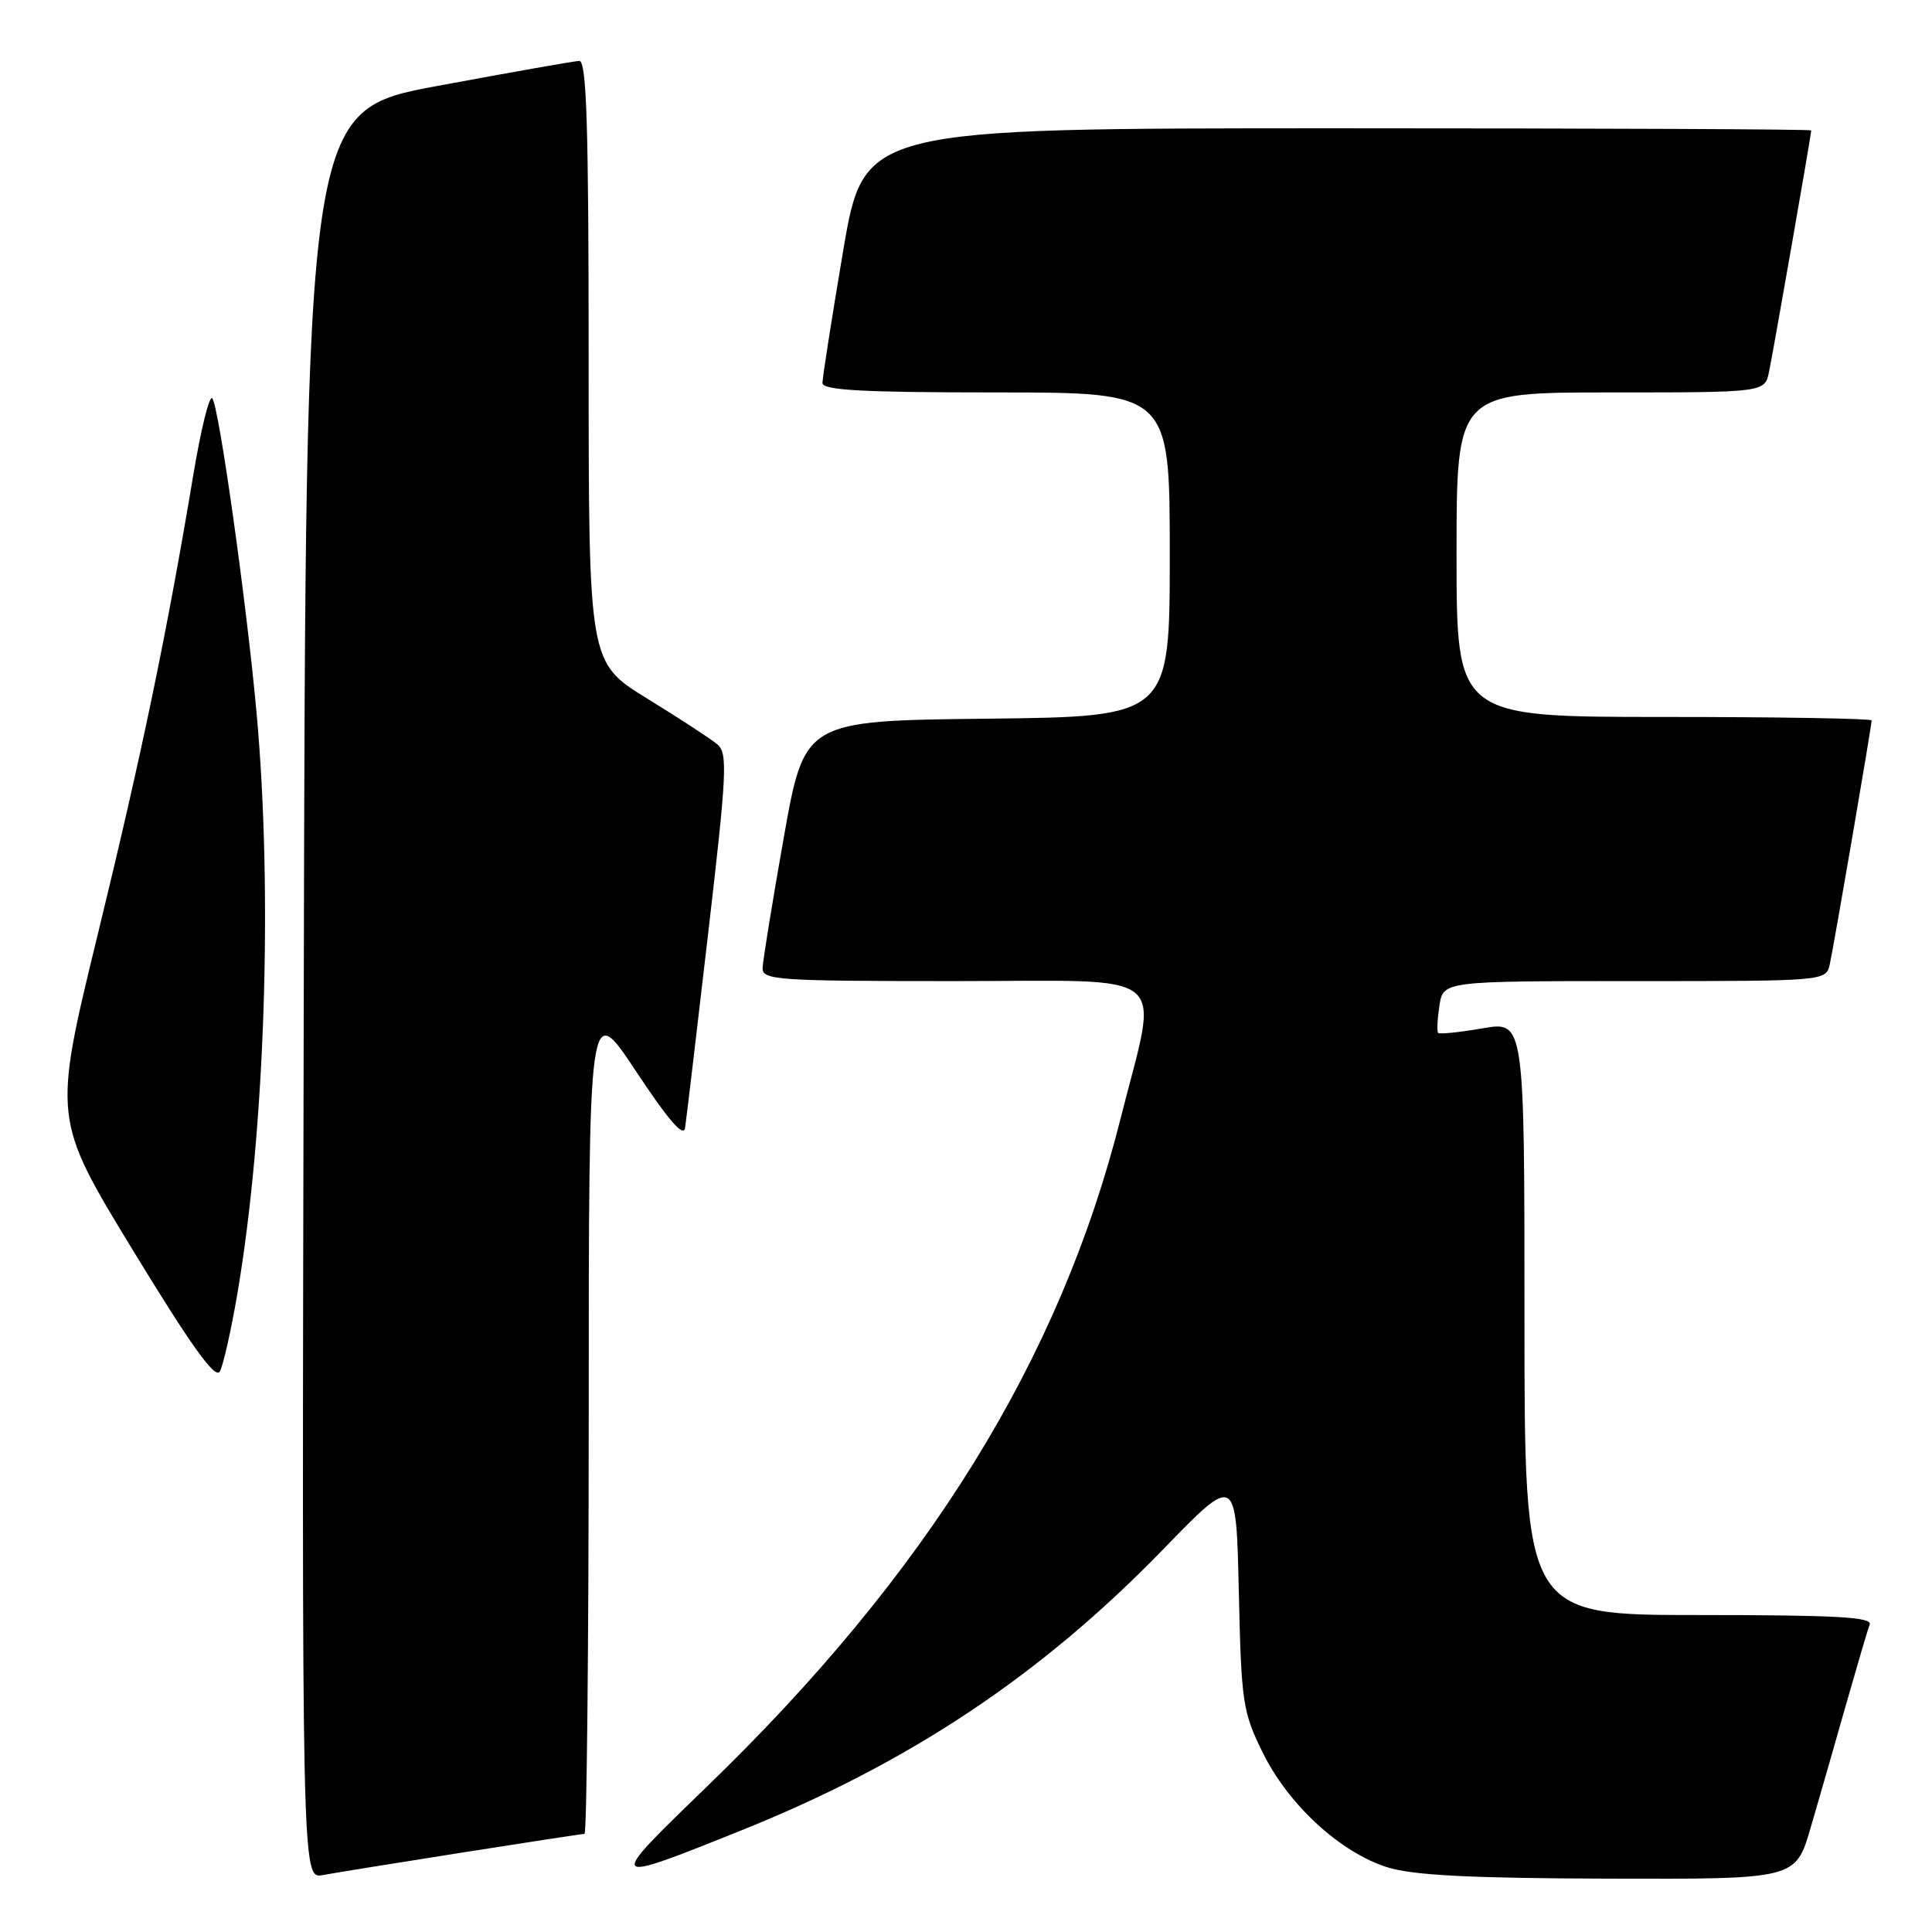 <?xml version="1.0" encoding="UTF-8" standalone="no"?>
<!DOCTYPE svg PUBLIC "-//W3C//DTD SVG 1.1//EN" "http://www.w3.org/Graphics/SVG/1.1/DTD/svg11.dtd" >
<svg xmlns="http://www.w3.org/2000/svg" xmlns:xlink="http://www.w3.org/1999/xlink" version="1.1" viewBox="0 0 256 256">
 <g >
 <path fill="currentColor"
d=" M 61.20 245.48 C 69.83 244.12 77.14 243.00 77.45 243.00 C 77.75 243.00 78.00 218.14 78.01 187.75 C 78.01 132.50 78.01 132.50 84.26 141.93 C 88.62 148.51 90.59 150.78 90.78 149.43 C 90.94 148.37 92.31 136.80 93.83 123.72 C 96.32 102.33 96.44 99.81 95.05 98.63 C 94.20 97.91 90.01 95.18 85.75 92.56 C 78.00 87.79 78.00 87.79 78.00 47.90 C 78.00 16.61 77.73 8.01 76.75 8.07 C 76.06 8.10 67.62 9.59 58.00 11.38 C 40.50 14.62 40.50 14.62 40.25 131.79 C 39.99 248.95 39.99 248.95 42.75 248.46 C 44.26 248.18 52.56 246.84 61.20 245.48 Z  M 239.90 242.25 C 240.99 238.54 243.09 231.22 244.57 226.00 C 246.06 220.78 247.48 215.94 247.74 215.25 C 248.11 214.27 243.18 214.00 225.11 214.00 C 202.00 214.00 202.00 214.00 202.00 174.65 C 202.00 135.30 202.00 135.30 196.44 136.26 C 193.39 136.79 190.74 137.06 190.56 136.86 C 190.38 136.66 190.46 135.04 190.73 133.25 C 191.23 130.00 191.23 130.00 216.59 130.00 C 241.96 130.00 241.96 130.00 242.46 127.75 C 243.01 125.25 248.00 96.18 248.00 95.46 C 248.00 95.21 235.62 95.00 220.50 95.00 C 193.00 95.00 193.00 95.00 193.00 73.50 C 193.00 52.00 193.00 52.00 213.42 52.00 C 233.84 52.00 233.84 52.00 234.41 49.25 C 234.98 46.51 240.00 17.80 240.00 17.28 C 240.00 17.12 211.76 17.00 177.24 17.00 C 114.48 17.00 114.48 17.00 111.72 33.25 C 110.21 42.19 108.98 50.06 108.98 50.75 C 109.00 51.71 114.28 52.00 132.00 52.00 C 155.00 52.00 155.00 52.00 155.00 73.48 C 155.00 94.96 155.00 94.96 130.80 95.23 C 106.60 95.50 106.60 95.50 103.85 111.00 C 102.34 119.53 101.08 127.29 101.05 128.25 C 101.00 129.87 102.87 130.00 126.63 130.00 C 155.82 130.00 153.54 128.11 148.51 148.11 C 140.45 180.17 122.88 208.53 93.51 236.89 C 80.25 249.71 80.28 249.74 98.24 242.53 C 120.50 233.60 137.97 221.96 154.15 205.27 C 163.80 195.32 163.80 195.32 164.15 210.91 C 164.48 225.61 164.66 226.83 167.31 232.21 C 170.71 239.15 177.65 245.52 183.91 247.45 C 187.31 248.49 194.91 248.88 213.21 248.93 C 237.92 249.00 237.92 249.00 239.90 242.25 Z  M 31.46 171.38 C 35.13 149.81 36.16 118.33 34.00 94.50 C 32.67 79.82 28.99 53.68 28.12 52.77 C 27.74 52.36 26.63 56.86 25.64 62.77 C 22.13 83.84 18.80 99.85 12.94 123.87 C 7.00 148.25 7.00 148.25 17.65 165.73 C 25.38 178.41 28.53 182.80 29.13 181.73 C 29.58 180.92 30.63 176.26 31.46 171.38 Z "/>
</g>
</svg>